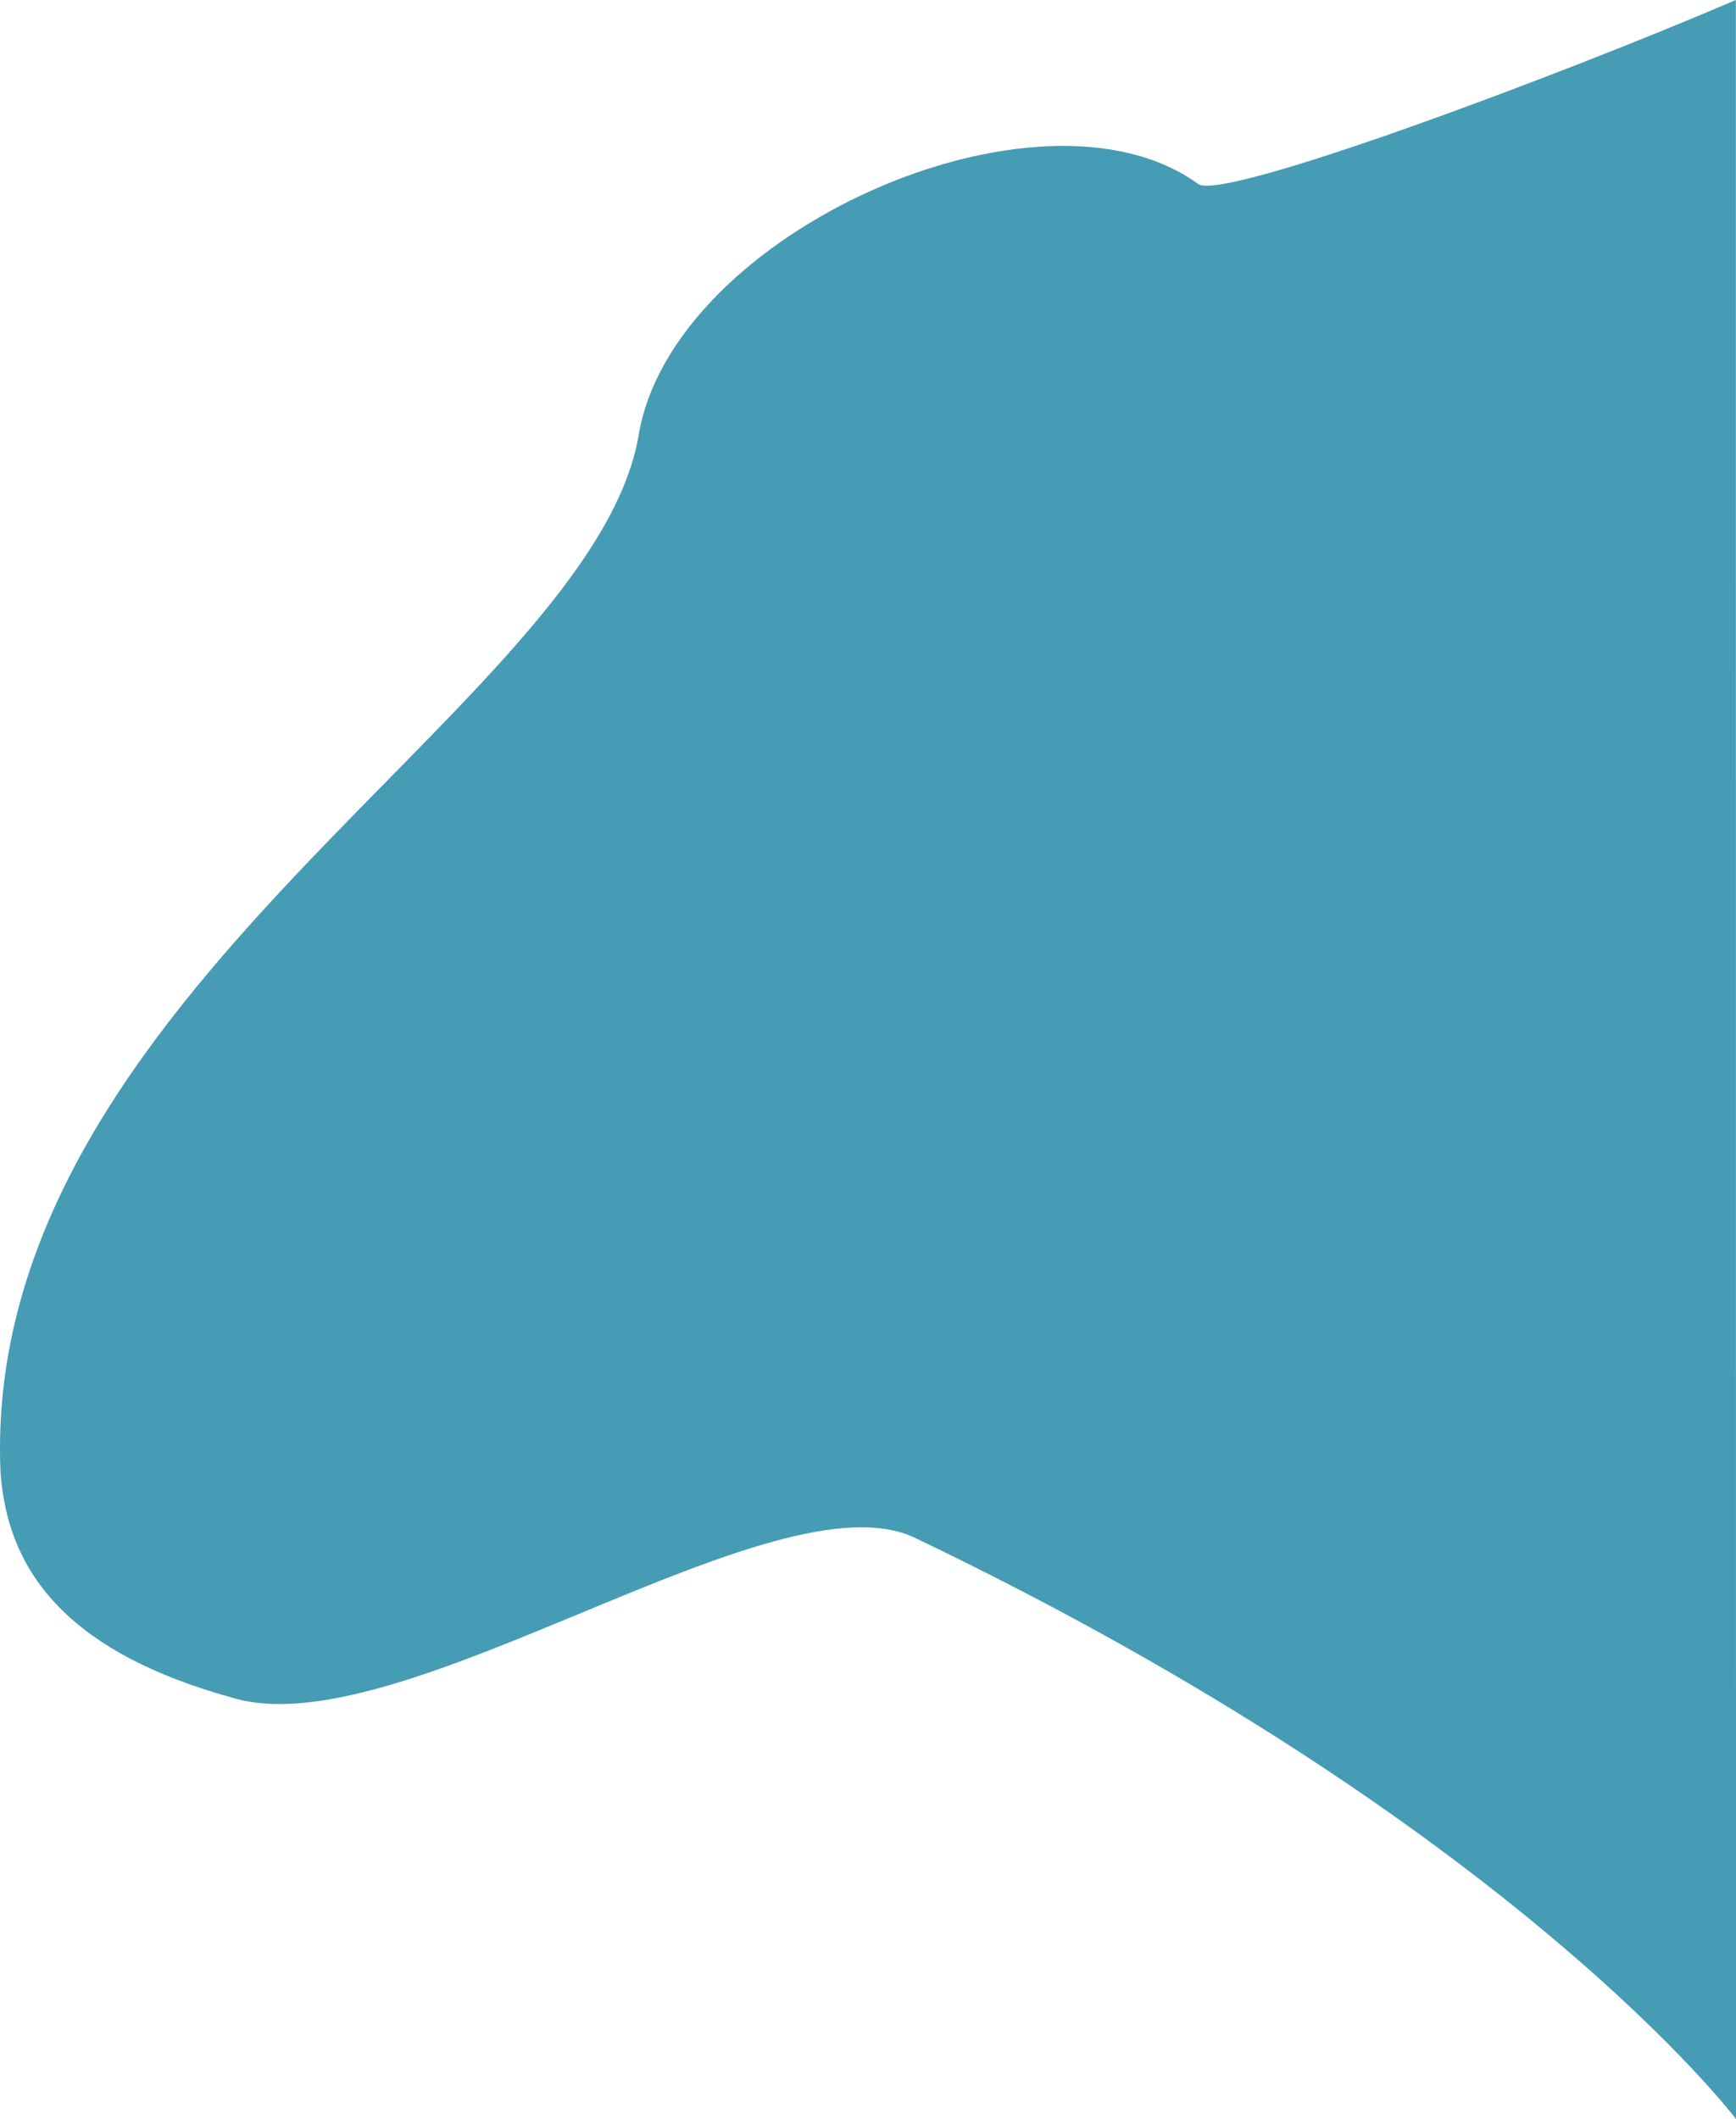 <svg xmlns="http://www.w3.org/2000/svg" width="390.526" height="476.597" viewBox="0 0 390.526 476.597">
  <path id="Path_6" data-name="Path 6" fill="#459cb4" d="M390.493,0l.033,476.6s-49.963-66.181-184.672-130.705c-31.359-15.021-114.522,46.522-152.689,36.2C13.874,371.462,1.547,352.423.108,330.959-4.4,223.834,133.475,158.518,143.691,97.771c7.65-45.489,90.239-82.26,125.855-56.383C275.052,45.388,351.125,16.891,390.493,0Z"/>
</svg>
